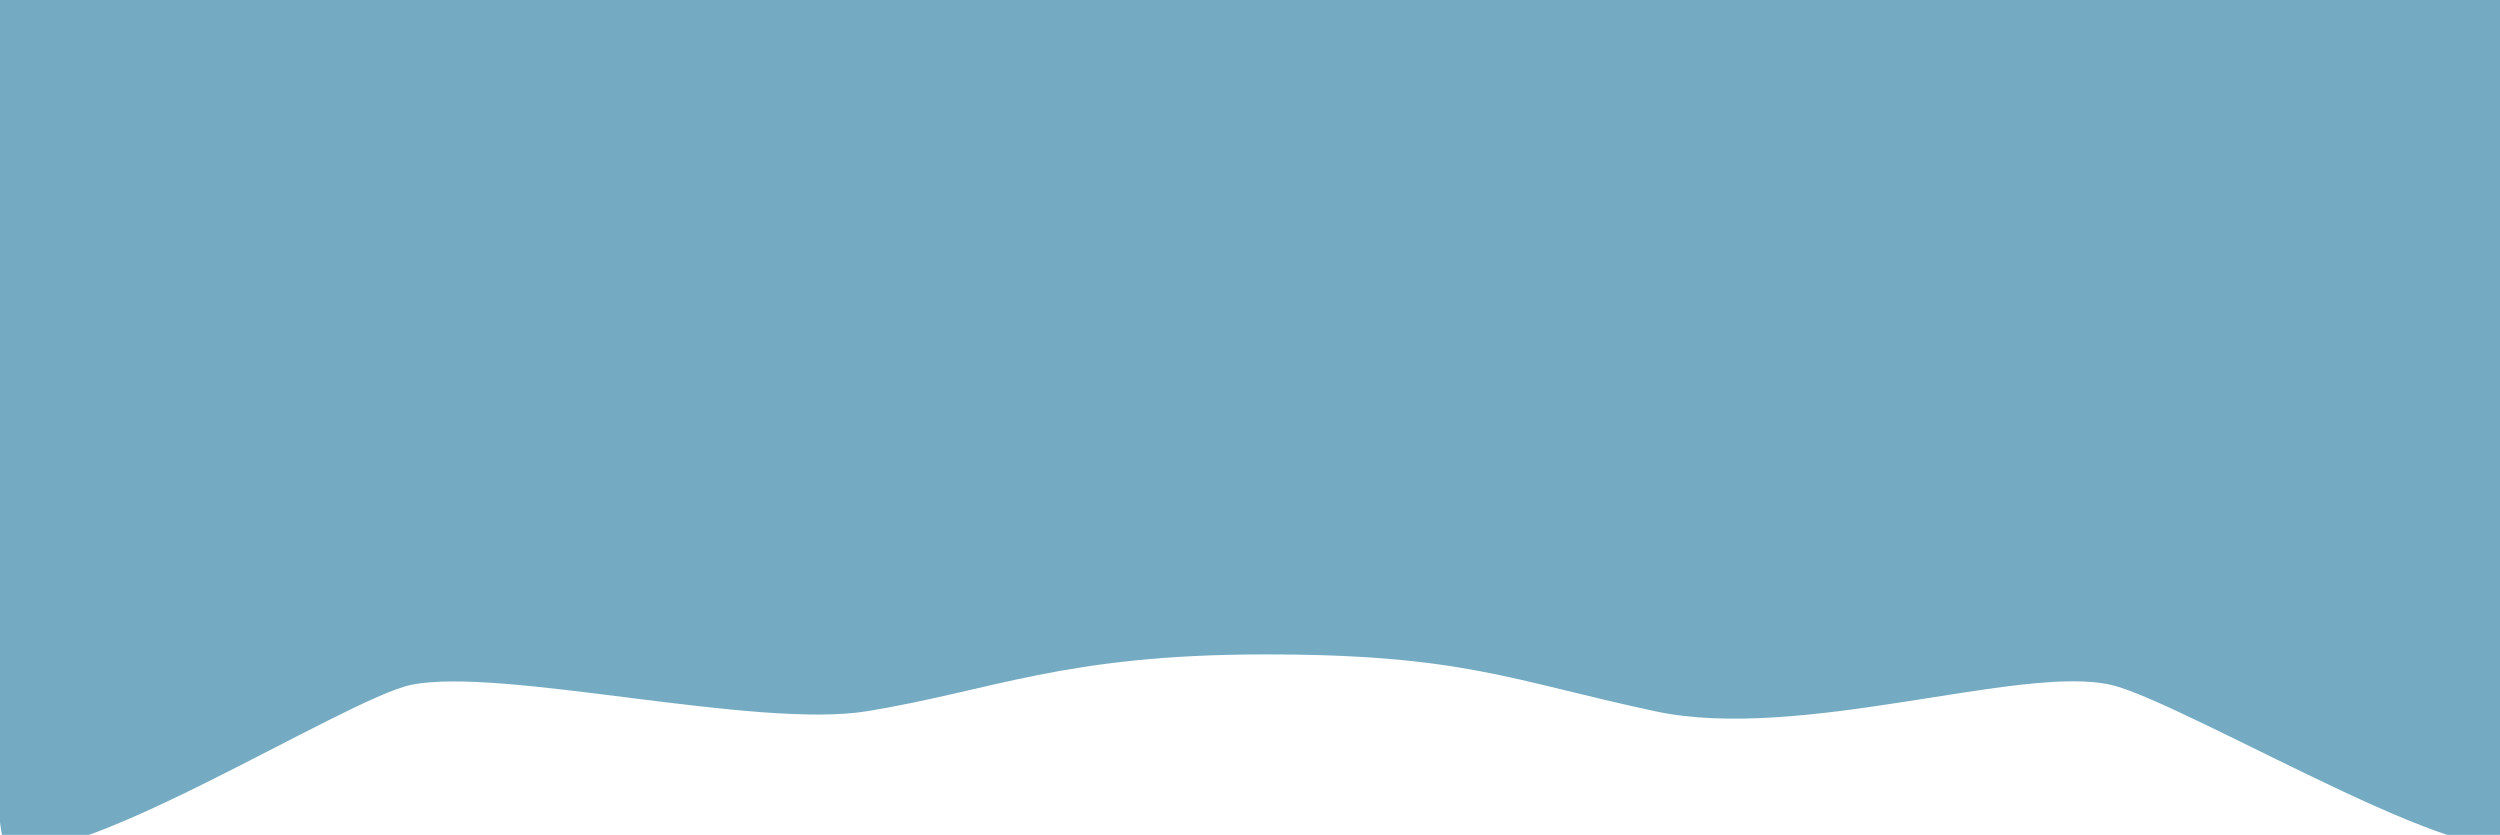 <?xml version="1.0" encoding="UTF-8" standalone="no"?>
<!-- Created with Inkscape (http://www.inkscape.org/) -->

<svg
   width="386.904"
   height="129.204"
   viewBox="0 0 386.904 129.204"
   version="1.1"
   id="svg1"
   inkscape:version="1.3.2 (091e20e, 2023-11-25, custom)"
   sodipodi:docname="wavyFormPageHeaderProfessional.svg"
   xmlns:inkscape="http://www.inkscape.org/namespaces/inkscape"
   xmlns:sodipodi="http://sodipodi.sourceforge.net/DTD/sodipodi-0.dtd"
   xmlns="http://www.w3.org/2000/svg"
   xmlns:svg="http://www.w3.org/2000/svg">
  <sodipodi:namedview
     id="namedview1"
     pagecolor="#ffffff"
     bordercolor="#999999"
     borderopacity="1"
     inkscape:showpageshadow="2"
     inkscape:pageopacity="0"
     inkscape:pagecheckerboard="0"
     inkscape:deskcolor="#d1d1d1"
     inkscape:document-units="px"
     showguides="true"
     inkscape:zoom="2.5656249"
     inkscape:cx="142.26553"
     inkscape:cy="88.672353"
     inkscape:window-width="1920"
     inkscape:window-height="1017"
     inkscape:window-x="-8"
     inkscape:window-y="-8"
     inkscape:window-maximized="1"
     inkscape:current-layer="layer1">
    <sodipodi:guide
       position="64.008,510.85"
       orientation="1,0"
       id="guide1"
       inkscape:locked="false" />
    <sodipodi:guide
       position="326.712,610.63"
       orientation="1,0"
       id="guide2"
       inkscape:locked="false" />
  </sodipodi:namedview>
  <defs
     id="defs1" />
  <g
     inkscape:label="Camada 1"
     inkscape:groupmode="layer"
     id="layer1"
     transform="translate(14.118,25.958)">
    <path
       style="fill:#75ABC2;stroke-width:1.051"
       d="m -13.252,104.77 c 8.376,5.697 52.514,-22.617 62.753,-24.734 13.872,-2.869 53.371,6.918 70.658,4.063 19.41,-3.205 30.368,-8.742 61.22,-8.779 30.852,-0.037 38.269,4.004 60.698,8.805 22.429,4.801 56.523,-7.312 70.517,-4.089 11.626,2.678 62.549,33.492 62.14,22.222 l -0.362,-129.636 -388.593,-0.918 c 0,0 -2.846,130.472 0.969,133.067 z"
       id="path3"
       sodipodi:nodetypes="sssszssccs" />
  </g>
</svg>
